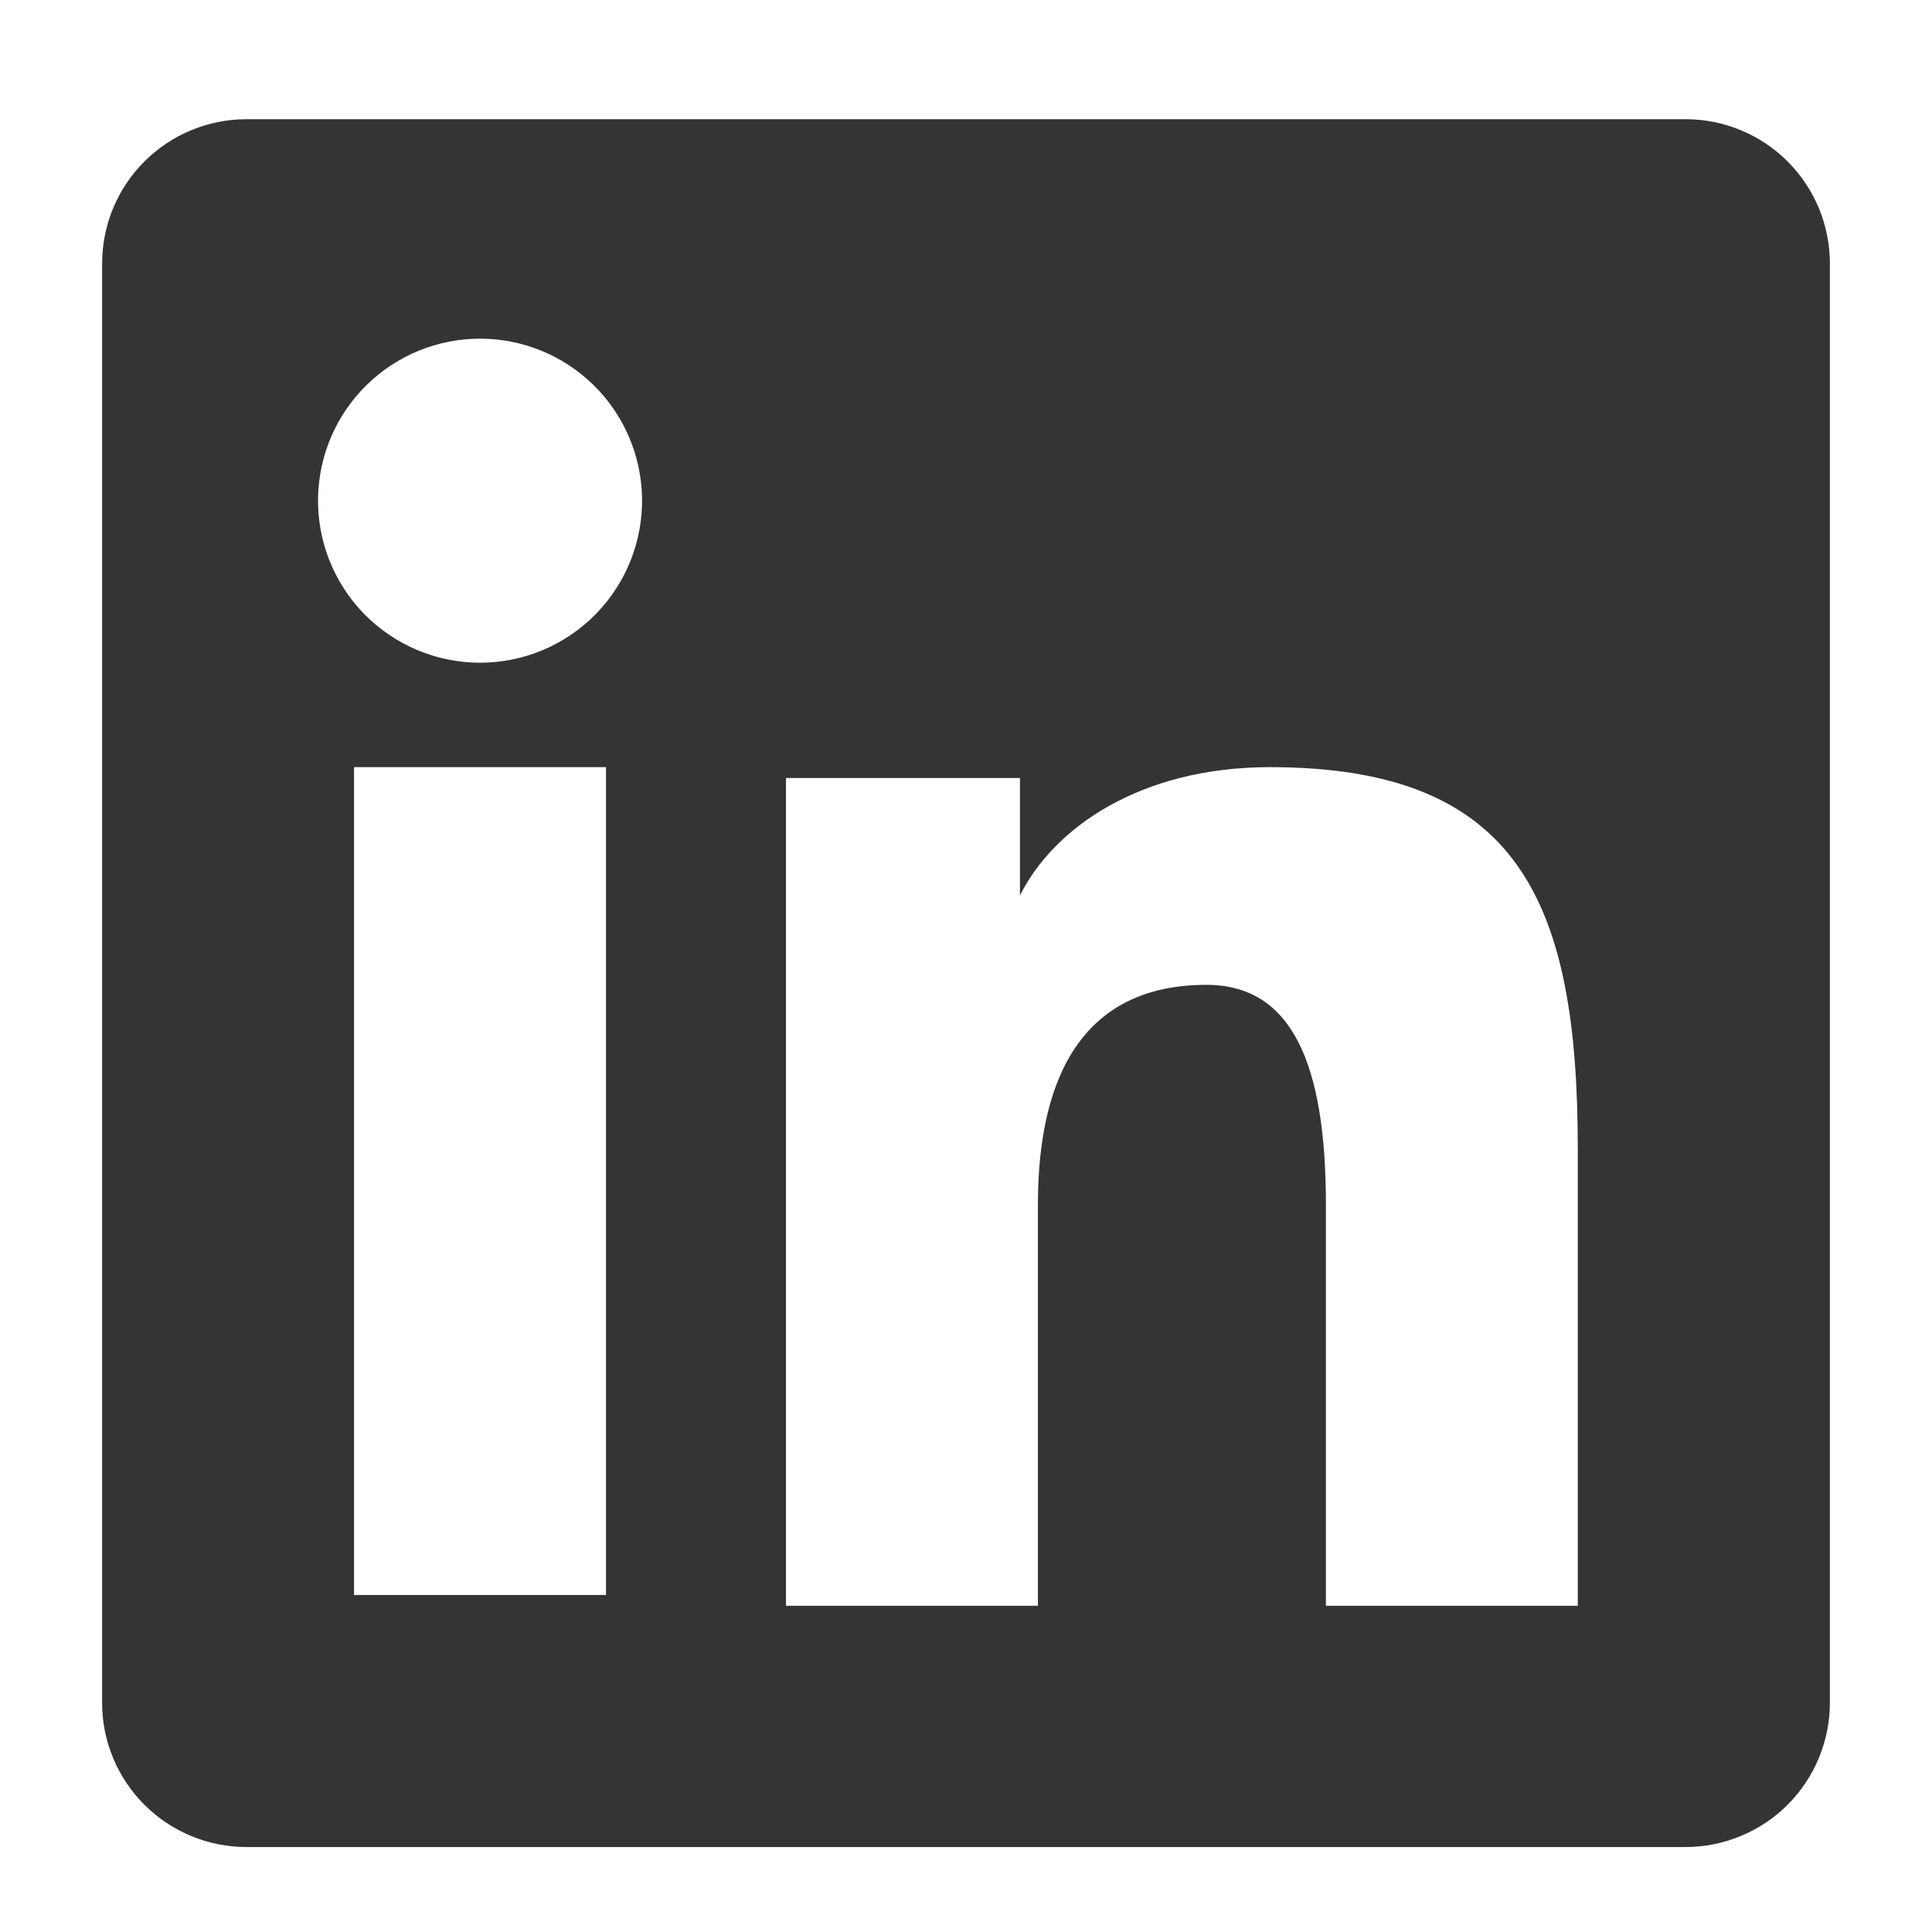 <svg width="41" height="41" viewBox="0 0 41 41" fill="none" xmlns="http://www.w3.org/2000/svg">
<path fill-rule="evenodd" clip-rule="evenodd" d="M2.167 5.593C2.167 4.781 2.489 4.002 3.064 3.427C3.638 2.853 4.417 2.53 5.23 2.53H35.767C36.169 2.529 36.568 2.608 36.94 2.762C37.312 2.915 37.65 3.141 37.935 3.425C38.22 3.71 38.446 4.048 38.6 4.42C38.754 4.792 38.833 5.191 38.833 5.593V36.13C38.834 36.532 38.755 36.931 38.601 37.303C38.447 37.676 38.221 38.014 37.937 38.299C37.652 38.584 37.314 38.809 36.942 38.963C36.57 39.117 36.171 39.197 35.768 39.197H5.23C4.827 39.197 4.429 39.117 4.057 38.963C3.685 38.809 3.348 38.583 3.063 38.299C2.779 38.014 2.553 37.676 2.399 37.304C2.245 36.932 2.166 36.534 2.167 36.132V5.593ZM16.68 16.51H21.645V19.003C22.361 17.57 24.195 16.28 26.95 16.28C32.231 16.28 33.483 19.135 33.483 24.373V34.077H28.138V25.567C28.138 22.583 27.422 20.9 25.602 20.9C23.076 20.9 22.026 22.715 22.026 25.567V34.077H16.68V16.51ZM7.513 33.848H12.86V16.28H7.513V33.848ZM13.625 10.55C13.635 11.008 13.553 11.463 13.385 11.889C13.217 12.315 12.965 12.703 12.645 13.03C12.325 13.357 11.943 13.617 11.521 13.795C11.098 13.972 10.645 14.064 10.187 14.064C9.729 14.064 9.276 13.972 8.854 13.795C8.432 13.617 8.05 13.357 7.729 13.03C7.409 12.703 7.158 12.315 6.989 11.889C6.821 11.463 6.74 11.008 6.75 10.55C6.77 9.651 7.14 8.796 7.783 8.168C8.425 7.539 9.289 7.187 10.187 7.187C11.086 7.187 11.949 7.539 12.592 8.168C13.234 8.796 13.605 9.651 13.625 10.55Z" fill="#343435"/>
</svg>
